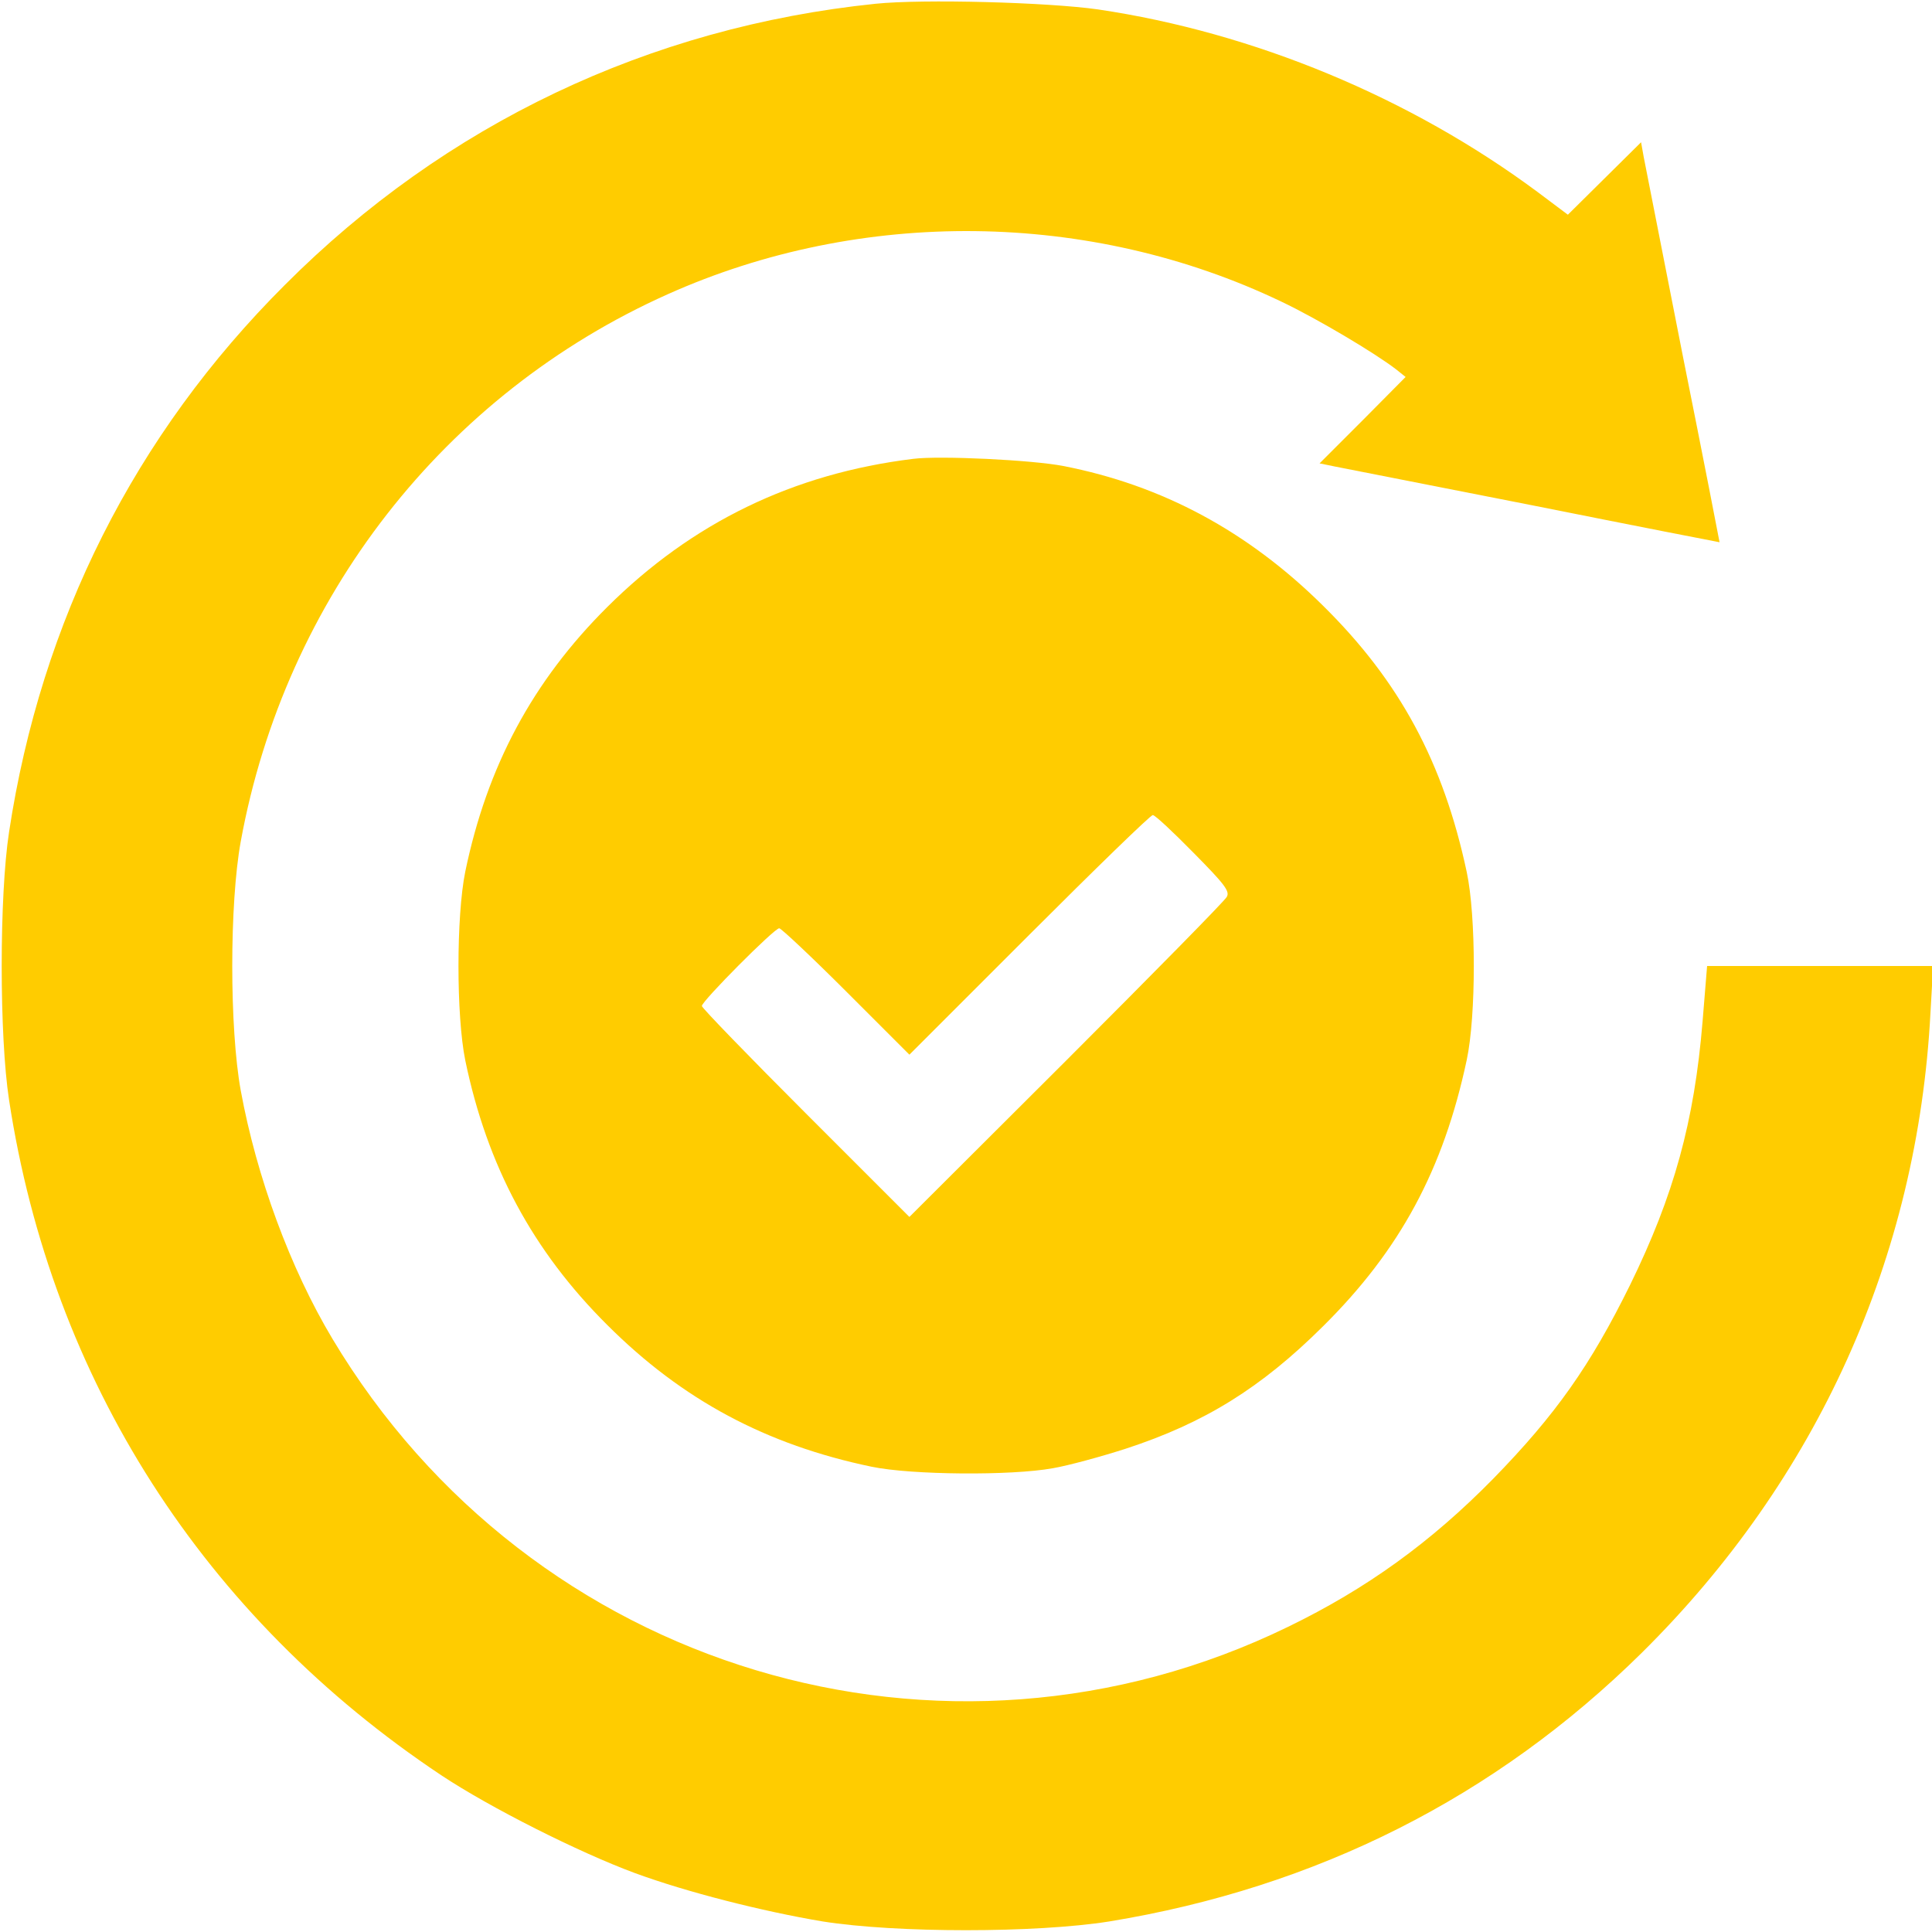 <?xml version="1.0" standalone="no"?>
<!DOCTYPE svg PUBLIC "-//W3C//DTD SVG 20010904//EN"
        "http://www.w3.org/TR/2001/REC-SVG-20010904/DTD/svg10.dtd">
<svg version="1.0" xmlns="http://www.w3.org/2000/svg"
     width="512pt" height="512pt" viewBox="0 0 512 512"
     preserveAspectRatio="xMidYMid meet">

    <g transform="translate(0,512) scale(0.1,-0.1)"
       fill="#ffcc00" stroke="none">
        <path d="M2320 5110 c-600 -62 -1140 -319 -1565 -745 -398 -397 -646 -890
-731 -1450 -26 -169 -26 -541 0 -710 113 -741 515 -1370 1146 -1790 128 -85
364 -204 513 -259 136 -50 336 -101 497 -128 195 -31 565 -31 760 0 549 90
1023 329 1411 712 465 460 731 1048 765 1697 l7 123 -299 0 -300 0 -12 -147
c-22 -266 -76 -461 -192 -698 -105 -213 -197 -344 -363 -514 -165 -168 -335
-291 -543 -392 -913 -445 -2007 -116 -2533 763 -112 187 -201 429 -243 658
-30 165 -30 495 0 660 118 645 539 1185 1131 1450 513 230 1120 223 1626 -19
95 -45 251 -138 305 -180 l25 -20 -114 -115 -114 -114 39 -8 c21 -4 260 -51
529 -104 270 -54 491 -97 492 -97 0 1 -43 223 -97 492 -53 270 -100 508 -104
529 l-7 39 -97 -96 -97 -96 -80 60 c-338 251 -753 423 -1165 484 -133 19 -464
28 -590 15z"/>
        <path d="M2420 3904 c-318 -39 -586 -169 -811 -393 -197 -196 -318 -421 -376
-701 -24 -118 -24 -382 0 -500 58 -280 179 -505 376 -701 199 -199 422 -318
701 -376 106 -22 370 -24 480 -4 41 7 129 31 194 52 208 68 358 161 522 324
204 202 319 415 381 706 25 117 25 381 0 498 -62 291 -178 506 -381 706 -199
197 -426 319 -688 370 -81 16 -328 28 -398 19z m743 -1044 c82 -83 97 -102 88
-117 -5 -10 -197 -205 -425 -433 l-416 -415 -275 275 c-151 151 -275 279 -275
284 0 13 192 206 205 206 5 0 85 -75 177 -167 l168 -168 318 318 c174 174 321
317 327 317 6 0 54 -45 108 -100z"/>
    </g>
</svg>
